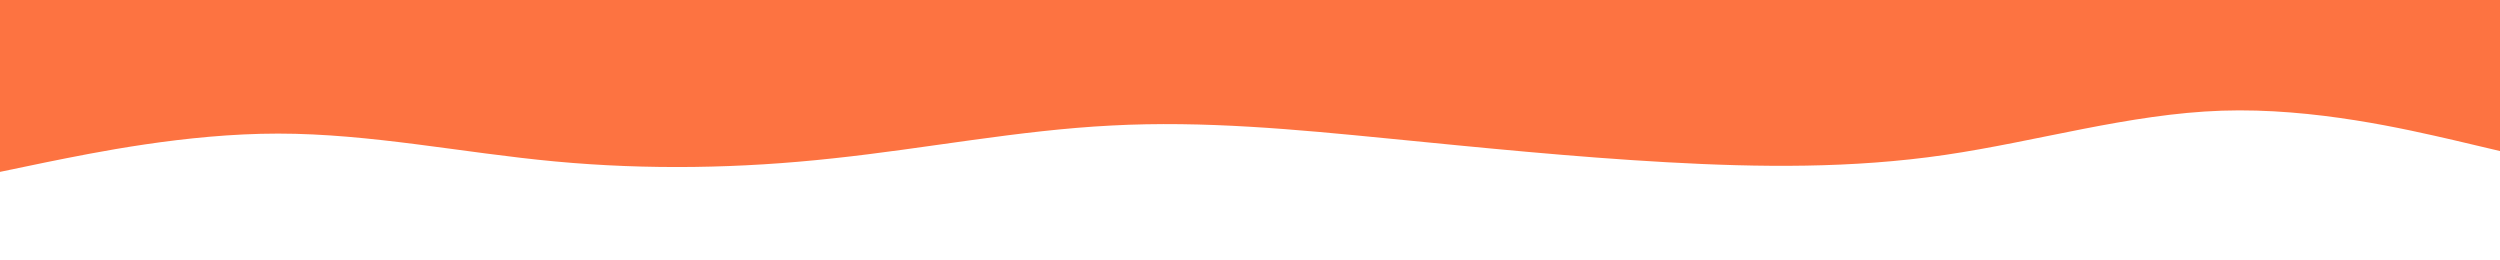 <svg id="visual" viewBox="0 0 960 100" width="960" height="100" xmlns="http://www.w3.org/2000/svg" xmlns:xlink="http://www.w3.org/1999/xlink" version="1.1"><path d="M0 66L17.8 62.3C35.7 58.7 71.3 51.3 106.8 51.3C142.3 51.3 177.7 58.7 213.2 62C248.7 65.3 284.3 64.7 320 60.8C355.7 57 391.3 50 426.8 48.2C462.3 46.3 497.7 49.7 533.2 53.2C568.7 56.7 604.3 60.3 640 62.3C675.7 64.3 711.3 64.7 746.8 59.5C782.3 54.3 817.7 43.7 853.2 42.5C888.7 41.3 924.3 49.7 942.2 53.8L960 58L960 0L942.2 0C924.3 0 888.7 0 853.2 0C817.7 0 782.3 0 746.8 0C711.3 0 675.7 0 640 0C604.3 0 568.7 0 533.2 0C497.7 0 462.3 0 426.8 0C391.3 0 355.7 0 320 0C284.3 0 248.7 0 213.2 0C177.7 0 142.3 0 106.8 0C71.3 0 35.7 0 17.8 0L0 0Z" fill="#fd7341" stroke-linecap="round" stroke-linejoin="miter"></path></svg>
